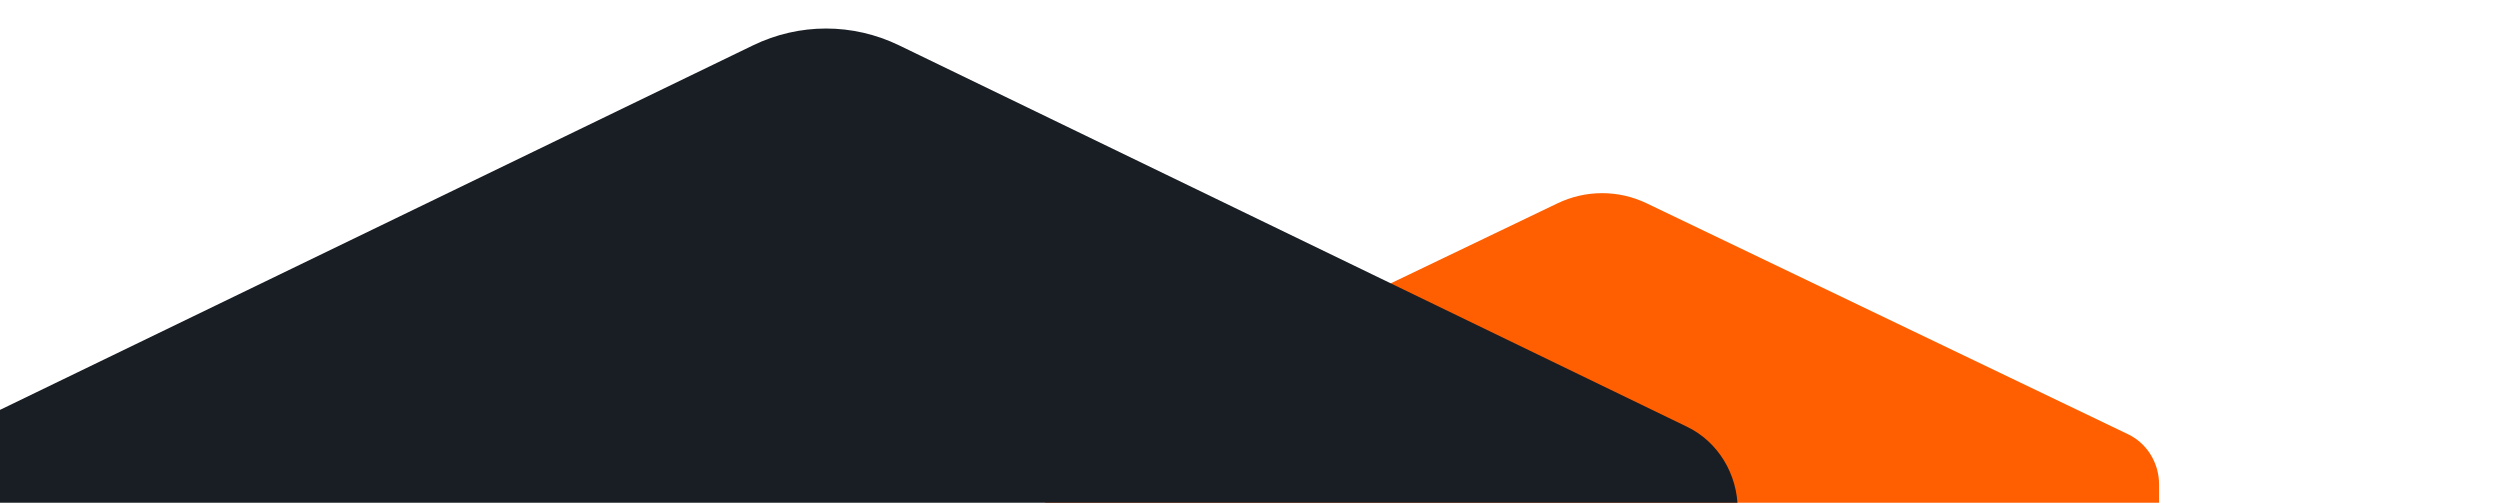 <?xml version="1.0" encoding="utf-8"?>
<!-- Generator: Adobe Illustrator 27.3.1, SVG Export Plug-In . SVG Version: 6.00 Build 0)  -->
<svg version="1.1" xmlns="http://www.w3.org/2000/svg" xmlns:xlink="http://www.w3.org/1999/xlink" x="0px" y="0px"
	 viewBox="0 0 1440 289.56" style="enable-background:new 0 0 1440 289.56;" xml:space="preserve">
<style type="text/css">
	.st0{clip-path:url(#SVGID_00000176025790339142625730000007215603588029611908_);}
	.st1{fill:#FF5F00;}
	.st2{fill:#191E25;}
</style>
<g id="IMAGINES-GRAFICOS">
	<g>
		<defs>
			<rect id="SVGID_1_" width="1440" height="289.56"/>
		</defs>
		<clipPath id="SVGID_00000095340070499191522280000000071811267757680801_">
			<use xlink:href="#SVGID_1_"  style="overflow:visible;"/>
		</clipPath>
		<g style="clip-path:url(#SVGID_00000095340070499191522280000000071811267757680801_);">
			<path id="XMLID_00000049929621263245561860000018069160016109101971_" class="st1" d="M1243.62,530.73
				c0,12.41-6.95,23.7-17.8,28.9L948.51,692.67c-16.3,7.82-35.09,7.82-51.39,0L619.8,559.63c-10.85-5.2-17.8-16.49-17.8-28.9V279.06
				c0-12.41,6.95-23.7,17.8-28.9l277.32-133.04c16.3-7.82,35.09-7.82,51.39,0l277.32,133.04c10.85,5.2,17.8,16.49,17.8,28.9V530.73z
				"/>
			<g>
				<path id="XMLID_00000074439818433454164340000009469040973571221639_" class="st2" d="M1000.93,709.22
					c0,20.5-11.37,39.14-29.13,47.73L517.87,976.68c-26.68,12.92-57.43,12.92-84.12,0L-20.17,756.96
					c-17.76-8.6-29.13-27.23-29.13-47.73V293.58c0-20.5,11.37-39.14,29.13-47.73L433.75,26.12c26.68-12.92,57.43-12.92,84.12,0
					L971.8,245.85c17.76,8.6,29.13,27.23,29.13,47.73V709.22z"/>
			</g>
		</g>
	</g>
</g>
<g id="PIE_DE_PAG">
</g>
</svg>
